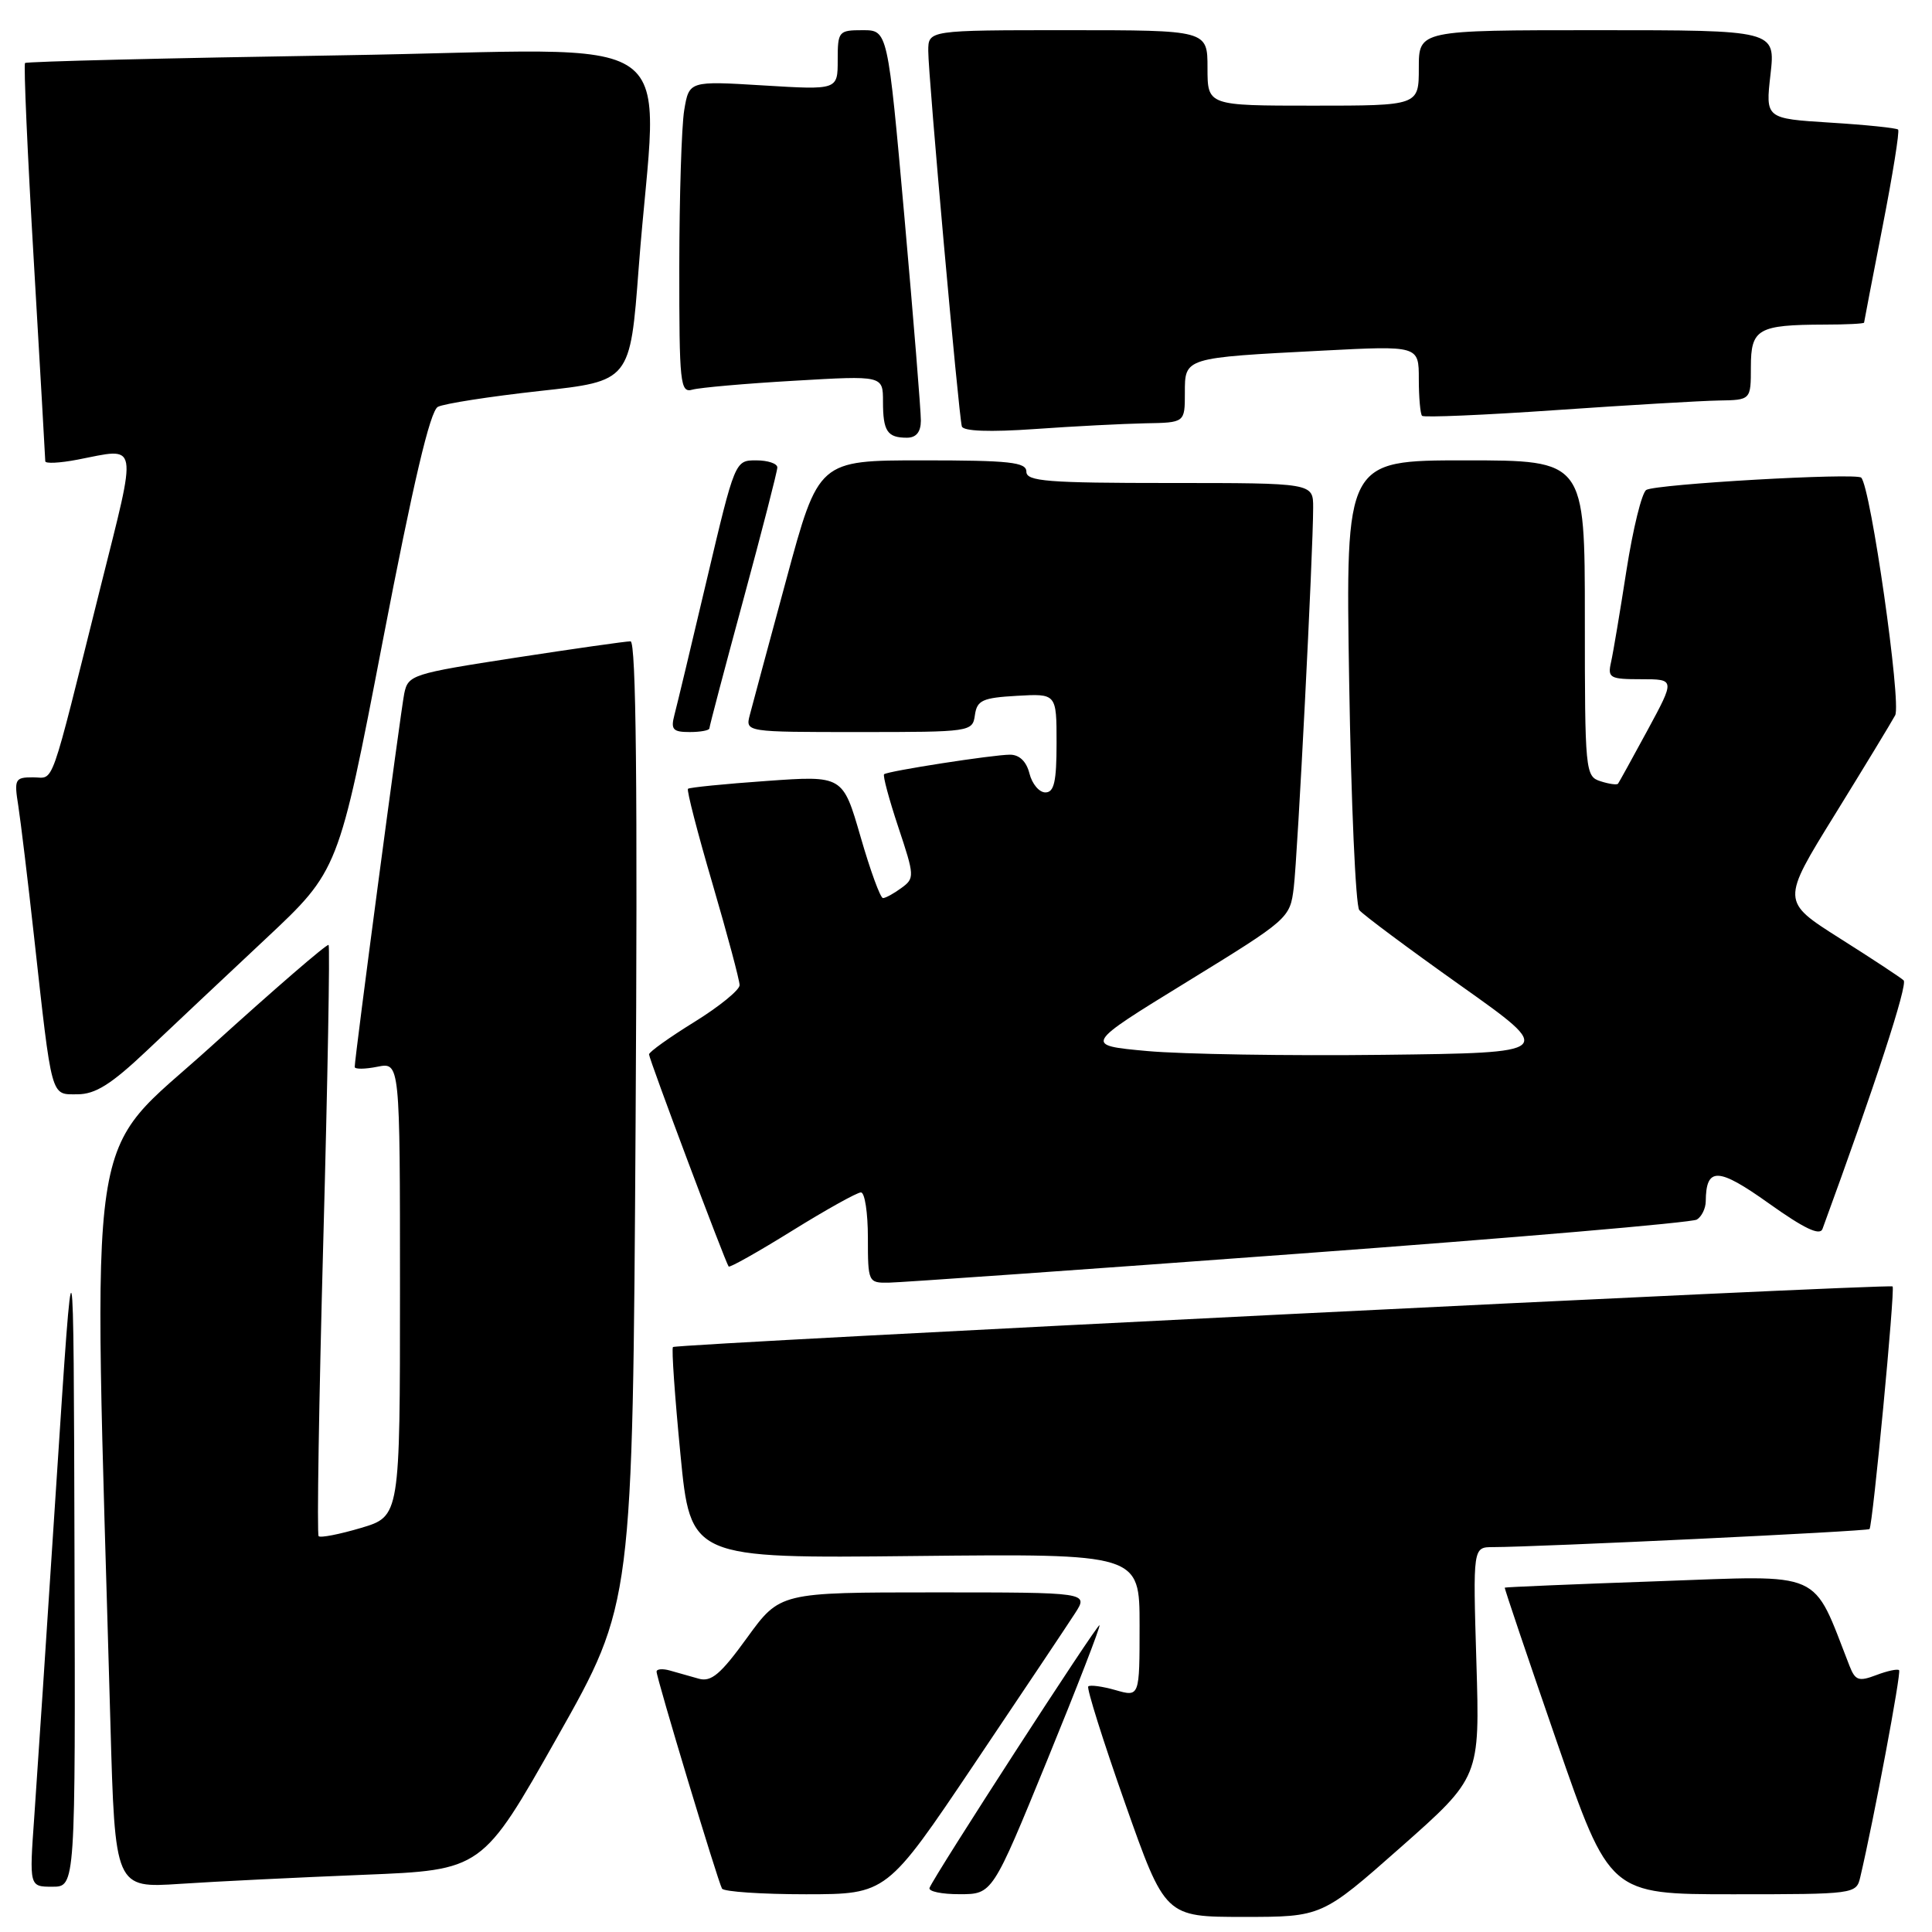 <?xml version="1.0" encoding="UTF-8" standalone="no"?>
<!DOCTYPE svg PUBLIC "-//W3C//DTD SVG 1.1//EN" "http://www.w3.org/Graphics/SVG/1.1/DTD/svg11.dtd" >
<svg xmlns="http://www.w3.org/2000/svg" xmlns:xlink="http://www.w3.org/1999/xlink" version="1.1" viewBox="0 0 256 256">
 <g >
 <path fill="currentColor"
d=" M 185.63 244.75 C 196.09 235.50 196.09 235.50 195.63 220.25 C 195.17 205.00 195.17 205.00 197.83 205.00 C 203.76 204.99 247.43 202.91 247.72 202.61 C 248.14 202.19 251.13 170.80 250.78 170.46 C 250.37 170.07 89.61 178.06 89.17 178.49 C 88.97 178.69 89.42 185.08 90.16 192.68 C 91.50 206.50 91.50 206.50 121.25 206.18 C 151.00 205.87 151.00 205.87 151.00 215.37 C 151.00 224.86 151.00 224.86 147.82 223.95 C 146.07 223.45 144.44 223.23 144.20 223.46 C 143.97 223.70 146.16 230.67 149.08 238.95 C 154.39 254.00 154.39 254.00 164.78 254.00 C 175.16 254.00 175.16 254.00 185.63 244.75 Z  M 129.09 233.75 C 135.47 224.26 141.49 215.26 142.46 213.75 C 144.23 211.00 144.23 211.00 123.79 211.00 C 103.35 211.00 103.35 211.00 98.99 217.01 C 95.48 221.86 94.24 222.91 92.57 222.43 C 91.43 222.11 89.71 221.62 88.75 221.35 C 87.79 221.08 87.00 221.15 87.00 221.50 C 87.00 222.38 95.13 249.33 95.67 250.25 C 95.92 250.66 100.93 251.00 106.81 251.00 C 117.50 250.99 117.50 250.99 129.09 233.75 Z  M 138.73 233.31 C 142.71 223.58 145.84 215.50 145.69 215.35 C 145.43 215.09 123.84 248.45 123.17 250.15 C 122.98 250.62 124.78 251.00 127.17 250.99 C 131.50 250.99 131.50 250.99 138.73 233.31 Z  M 246.49 248.75 C 248.28 241.16 251.95 221.62 251.64 221.31 C 251.44 221.11 250.08 221.40 248.61 221.96 C 246.29 222.84 245.83 222.68 245.07 220.74 C 240.04 207.89 241.94 208.73 219.74 209.52 C 208.61 209.91 199.45 210.30 199.39 210.37 C 199.32 210.44 202.42 219.61 206.27 230.75 C 213.28 251.00 213.28 251.00 229.62 251.00 C 245.74 251.00 245.97 250.97 246.49 248.75 Z  M 9.87 205.75 C 9.75 161.50 9.75 161.50 7.47 196.50 C 6.22 215.75 4.90 235.66 4.54 240.75 C 3.88 250.00 3.88 250.00 6.94 250.00 C 10.00 250.00 10.00 250.00 9.87 205.75 Z  M 48.20 248.42 C 63.90 247.79 63.90 247.79 73.86 230.15 C 83.83 212.50 83.83 212.50 84.22 148.75 C 84.49 104.50 84.29 84.99 83.55 84.98 C 82.97 84.97 76.11 85.95 68.29 87.15 C 54.55 89.27 54.07 89.43 53.56 91.92 C 53.08 94.33 47.00 140.13 47.00 141.38 C 47.00 141.69 48.35 141.68 50.00 141.35 C 53.00 140.75 53.00 140.75 53.00 170.84 C 53.00 200.92 53.00 200.92 47.83 202.46 C 44.99 203.30 42.46 203.80 42.22 203.55 C 41.98 203.31 42.26 185.67 42.84 164.34 C 43.42 143.01 43.73 125.40 43.54 125.21 C 43.35 125.01 36.35 131.06 27.98 138.65 C 11.11 153.95 12.32 145.84 14.63 228.35 C 15.24 250.19 15.24 250.19 23.87 249.62 C 28.62 249.30 39.56 248.77 48.20 248.42 Z  M 172.09 166.12 C 200.46 164.03 224.20 162.00 224.84 161.60 C 225.48 161.21 226.01 160.12 226.02 159.19 C 226.06 154.59 227.64 154.65 234.39 159.46 C 239.06 162.79 241.14 163.78 241.49 162.84 C 248.44 143.86 252.82 130.43 252.24 129.90 C 251.83 129.52 248.02 127.01 243.76 124.32 C 236.03 119.42 236.03 119.42 243.11 107.97 C 247.00 101.67 250.61 95.73 251.12 94.78 C 251.97 93.19 247.88 64.55 246.62 63.29 C 245.96 62.62 219.40 64.14 218.14 64.92 C 217.55 65.28 216.38 70.06 215.52 75.54 C 214.67 81.02 213.75 86.51 213.47 87.75 C 213.00 89.83 213.31 90.00 217.46 90.00 C 221.96 90.00 221.96 90.00 218.31 96.75 C 216.30 100.46 214.54 103.65 214.40 103.84 C 214.26 104.03 213.22 103.89 212.08 103.52 C 210.06 102.88 210.00 102.24 210.00 81.93 C 210.00 61.00 210.00 61.00 194.15 61.00 C 178.30 61.00 178.30 61.00 178.77 90.25 C 179.03 106.34 179.63 119.99 180.11 120.59 C 180.59 121.19 186.63 125.69 193.54 130.59 C 206.11 139.50 206.11 139.50 183.28 139.77 C 170.73 139.92 156.67 139.69 152.03 139.27 C 143.60 138.50 143.60 138.50 157.26 130.11 C 170.79 121.79 170.93 121.68 171.43 117.61 C 171.94 113.42 174.00 73.15 174.00 67.25 C 174.00 64.00 174.00 64.00 155.00 64.00 C 138.78 64.00 136.00 63.78 136.00 62.50 C 136.00 61.24 133.80 61.00 122.23 61.00 C 108.46 61.00 108.46 61.00 104.20 76.75 C 101.85 85.41 99.67 93.51 99.35 94.75 C 98.77 97.00 98.77 97.00 113.81 97.00 C 128.66 97.00 128.87 96.97 129.18 94.75 C 129.46 92.79 130.18 92.46 134.75 92.20 C 140.00 91.90 140.00 91.90 140.00 98.45 C 140.00 103.57 139.68 105.00 138.52 105.00 C 137.70 105.00 136.76 103.88 136.41 102.50 C 136.01 100.90 135.08 100.00 133.83 100.00 C 131.60 100.00 117.68 102.16 117.15 102.59 C 116.95 102.74 117.80 105.90 119.03 109.60 C 121.19 116.08 121.21 116.38 119.44 117.66 C 118.44 118.40 117.34 119.00 117.00 119.00 C 116.65 119.00 115.32 115.35 114.03 110.88 C 111.68 102.76 111.68 102.76 101.59 103.48 C 96.04 103.87 91.35 104.34 91.16 104.52 C 90.97 104.70 92.43 110.36 94.41 117.10 C 96.38 123.84 98.00 129.89 98.00 130.54 C 98.00 131.18 95.30 133.38 92.00 135.42 C 88.70 137.46 86.00 139.39 86.00 139.71 C 86.00 140.33 96.11 167.26 96.55 167.82 C 96.69 168.00 100.49 165.86 104.98 163.07 C 109.48 160.28 113.57 158.00 114.08 158.00 C 114.59 158.00 115.00 160.70 115.00 164.00 C 115.00 169.89 115.05 170.00 117.75 169.96 C 119.26 169.94 143.71 168.22 172.09 166.12 Z  M 19.42 139.25 C 22.76 136.08 29.86 129.41 35.18 124.42 C 44.86 115.35 44.86 115.35 50.70 85.02 C 54.77 63.89 56.99 54.45 58.02 53.91 C 58.84 53.48 64.90 52.54 71.50 51.81 C 83.50 50.50 83.50 50.50 84.63 35.50 C 87.09 2.91 92.26 6.59 45.15 7.33 C 22.34 7.69 3.52 8.15 3.32 8.35 C 3.12 8.55 3.64 20.36 4.48 34.60 C 5.31 48.85 6.00 60.78 6.00 61.12 C 6.00 61.45 7.91 61.36 10.25 60.91 C 18.46 59.32 18.24 58.12 13.33 77.75 C 6.44 105.31 7.27 103.00 4.37 103.00 C 1.99 103.00 1.86 103.24 2.42 106.75 C 2.74 108.81 3.68 116.58 4.50 124.00 C 6.92 145.84 6.69 145.00 10.25 145.00 C 12.63 145.00 14.72 143.69 19.42 139.25 Z  M 94.00 96.51 C 94.00 96.24 96.03 88.56 98.50 79.45 C 100.97 70.33 103.00 62.45 103.00 61.94 C 103.00 61.42 101.74 61.00 100.19 61.00 C 97.40 61.00 97.38 61.04 93.67 76.75 C 91.63 85.41 89.69 93.51 89.36 94.75 C 88.86 96.66 89.16 97.00 91.38 97.00 C 92.82 97.00 94.00 96.78 94.00 96.51 Z  M 122.02 55.75 C 122.03 54.51 121.05 42.36 119.84 28.75 C 117.63 4.00 117.63 4.00 114.32 4.00 C 111.12 4.00 111.00 4.14 111.00 7.96 C 111.00 11.92 111.00 11.92 101.15 11.32 C 91.31 10.72 91.31 10.72 90.66 14.61 C 90.31 16.75 90.02 26.07 90.01 35.32 C 90.00 50.86 90.13 52.10 91.75 51.63 C 92.71 51.36 98.79 50.82 105.25 50.45 C 117.00 49.76 117.00 49.76 117.00 53.21 C 117.00 57.14 117.57 58.00 120.17 58.00 C 121.39 58.00 122.01 57.26 122.02 55.75 Z  M 151.75 56.09 C 157.00 56.00 157.00 56.00 157.00 52.08 C 157.00 47.36 156.85 47.41 175.25 46.46 C 188.00 45.80 188.00 45.80 188.00 50.23 C 188.00 52.67 188.20 54.86 188.43 55.10 C 188.67 55.34 196.66 55.00 206.18 54.34 C 215.71 53.68 225.41 53.11 227.75 53.07 C 232.00 53.00 232.00 53.00 232.00 48.62 C 232.00 43.57 232.93 43.04 241.75 43.01 C 244.64 43.01 247.00 42.89 247.00 42.75 C 247.01 42.61 248.11 36.89 249.45 30.03 C 250.79 23.17 251.72 17.39 251.51 17.17 C 251.29 16.96 247.25 16.54 242.53 16.25 C 233.93 15.71 233.93 15.71 234.60 9.86 C 235.26 4.00 235.26 4.00 211.63 4.00 C 188.00 4.00 188.00 4.00 188.00 9.00 C 188.00 14.00 188.00 14.00 174.00 14.00 C 160.00 14.00 160.00 14.00 160.00 9.00 C 160.00 4.00 160.00 4.00 141.50 4.00 C 123.00 4.00 123.00 4.00 123.00 6.75 C 122.99 10.01 127.03 55.05 127.45 56.50 C 127.64 57.14 131.14 57.27 137.12 56.85 C 142.28 56.48 148.86 56.15 151.75 56.09 Z "/>
</g>
</svg>